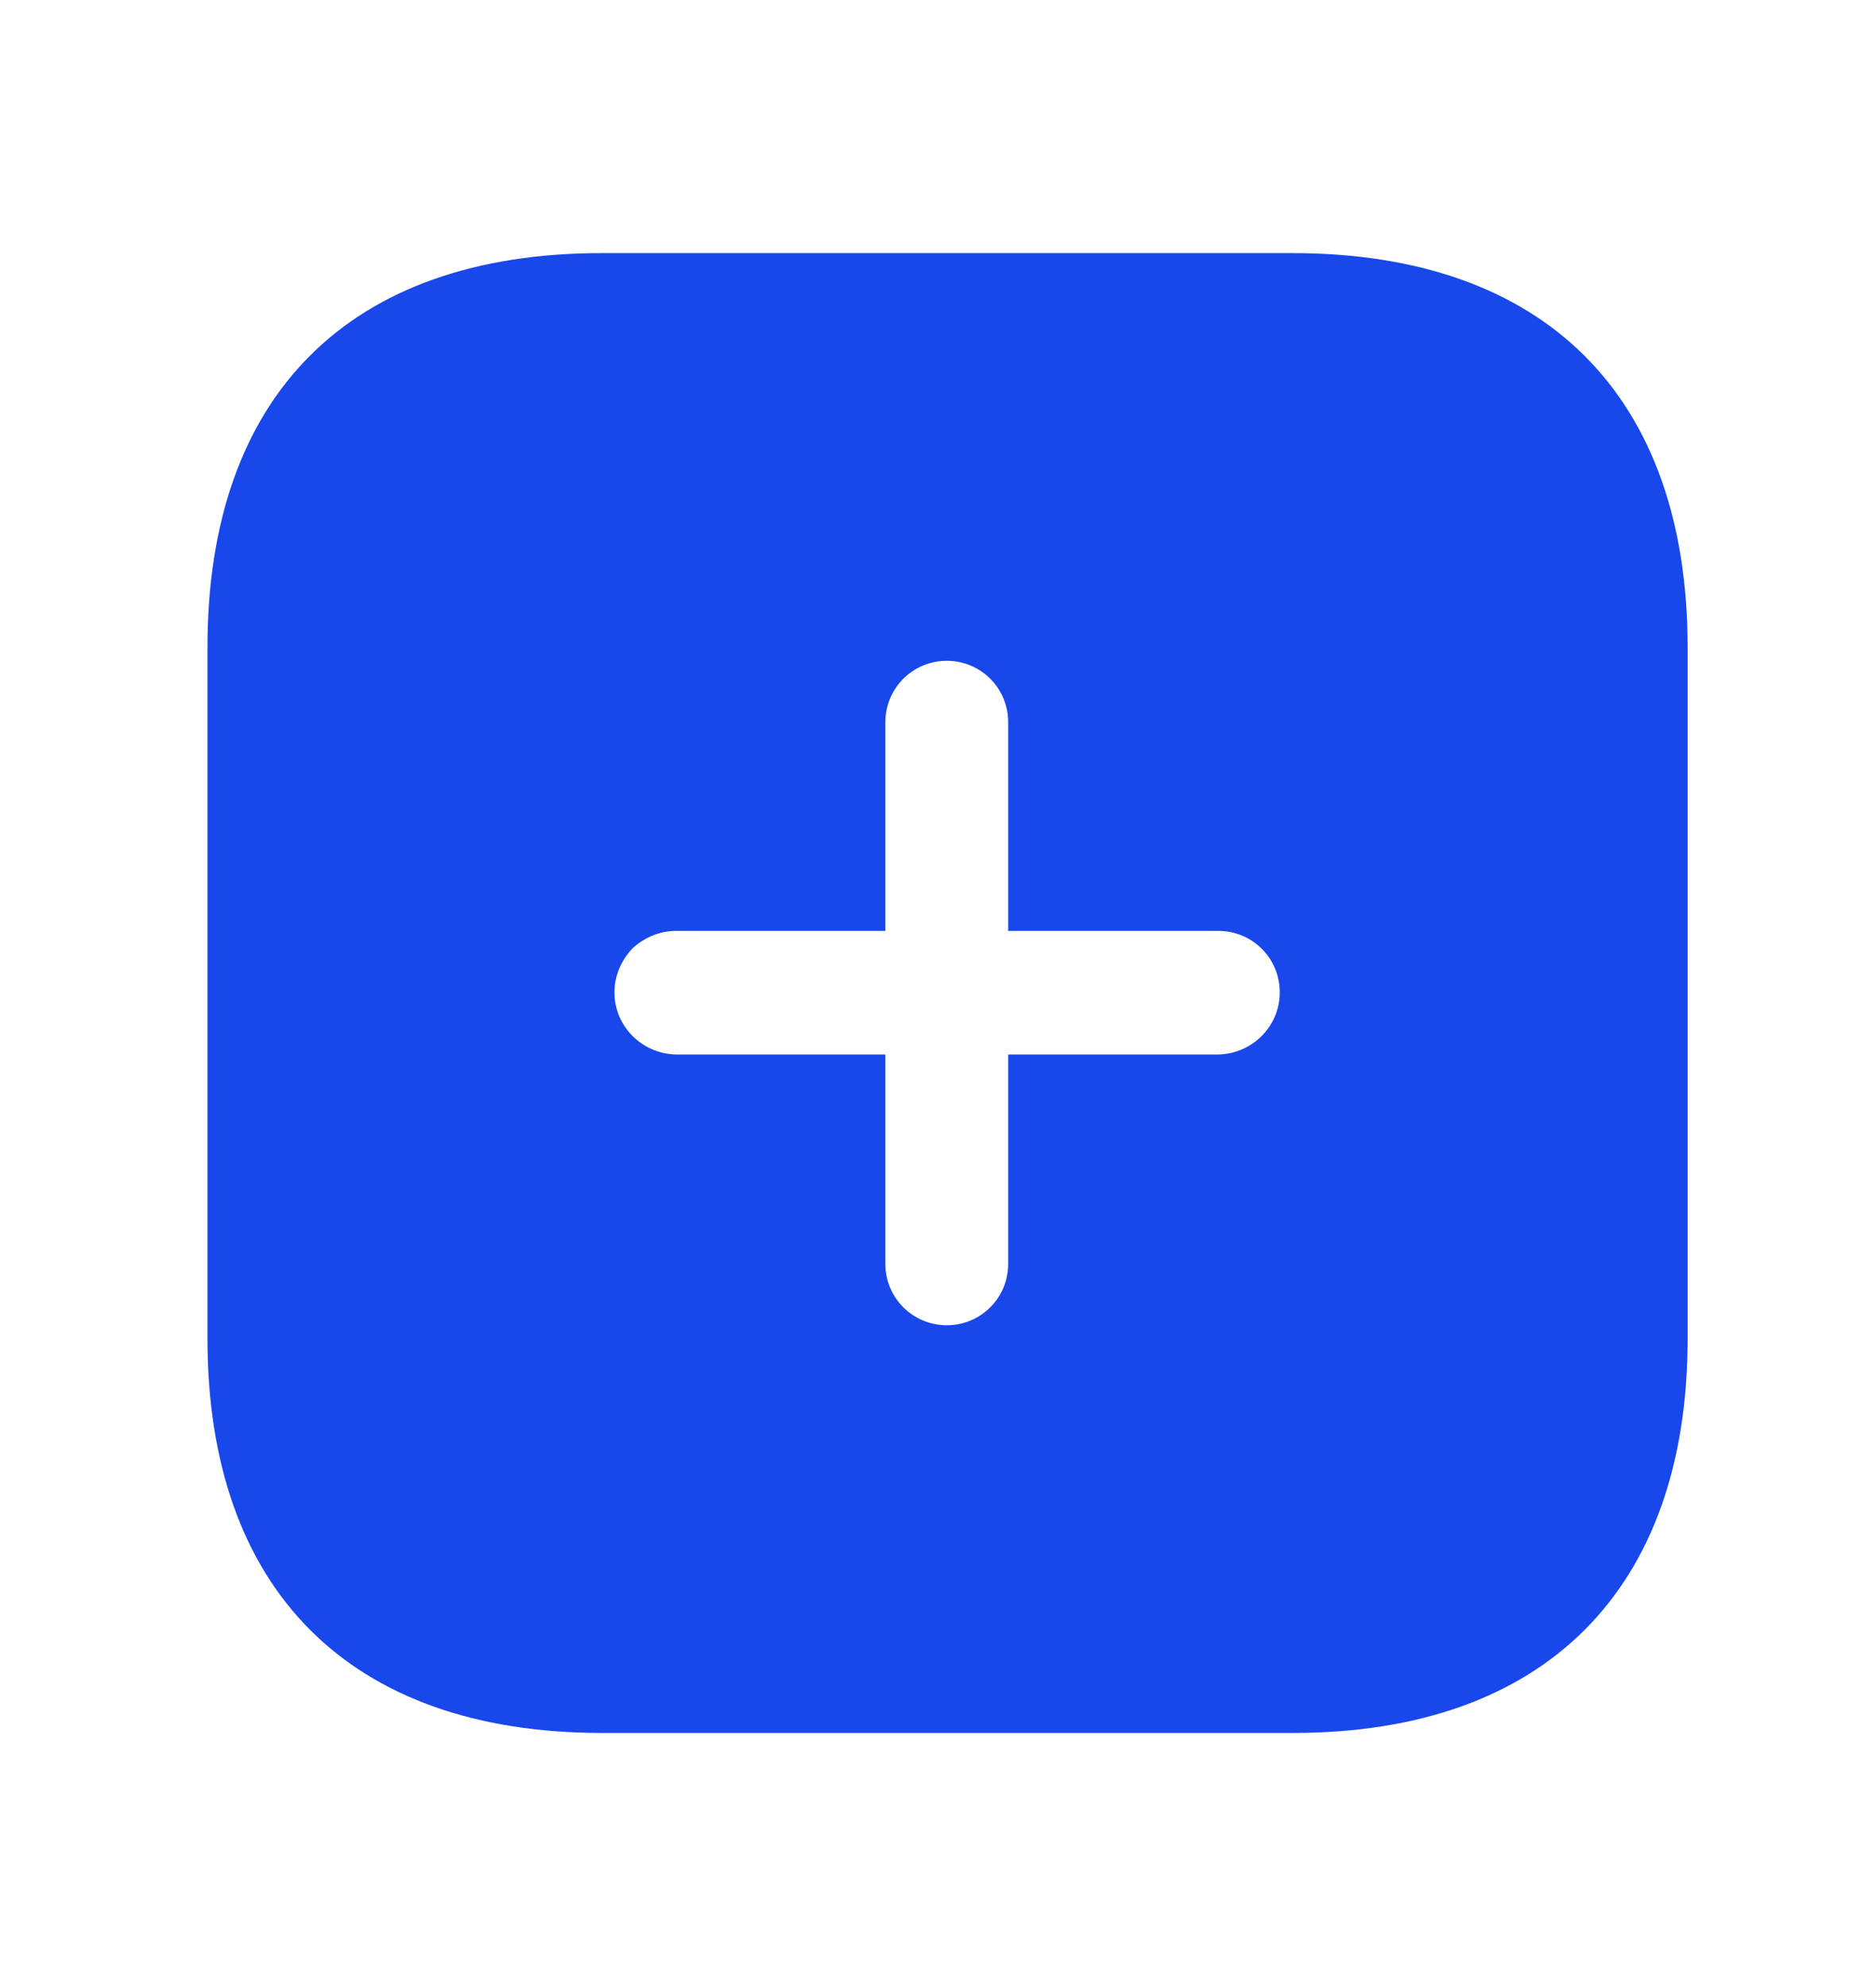 <svg width="17" height="18" viewBox="0 0 17 18" fill="none" xmlns="http://www.w3.org/2000/svg">
<path fill-rule="evenodd" clip-rule="evenodd" d="M5.454 2.294H11.711C13.992 2.294 15.293 3.581 15.293 5.868V12.132C15.293 14.405 13.998 15.706 11.718 15.706H5.454C3.167 15.706 1.88 14.405 1.88 12.132V5.868C1.88 3.581 3.167 2.294 5.454 2.294ZM9.136 9.557H11.041C11.349 9.55 11.597 9.302 11.597 8.993C11.597 8.685 11.349 8.437 11.041 8.437H9.136V6.546C9.136 6.237 8.888 5.989 8.58 5.989C8.271 5.989 8.023 6.237 8.023 6.546V8.437H6.125C5.977 8.437 5.837 8.497 5.729 8.598C5.629 8.705 5.568 8.845 5.568 8.993C5.568 9.302 5.816 9.55 6.125 9.557H8.023V11.455C8.023 11.763 8.271 12.011 8.58 12.011C8.888 12.011 9.136 11.763 9.136 11.455V9.557Z" fill="#1847EB"/>
</svg>
